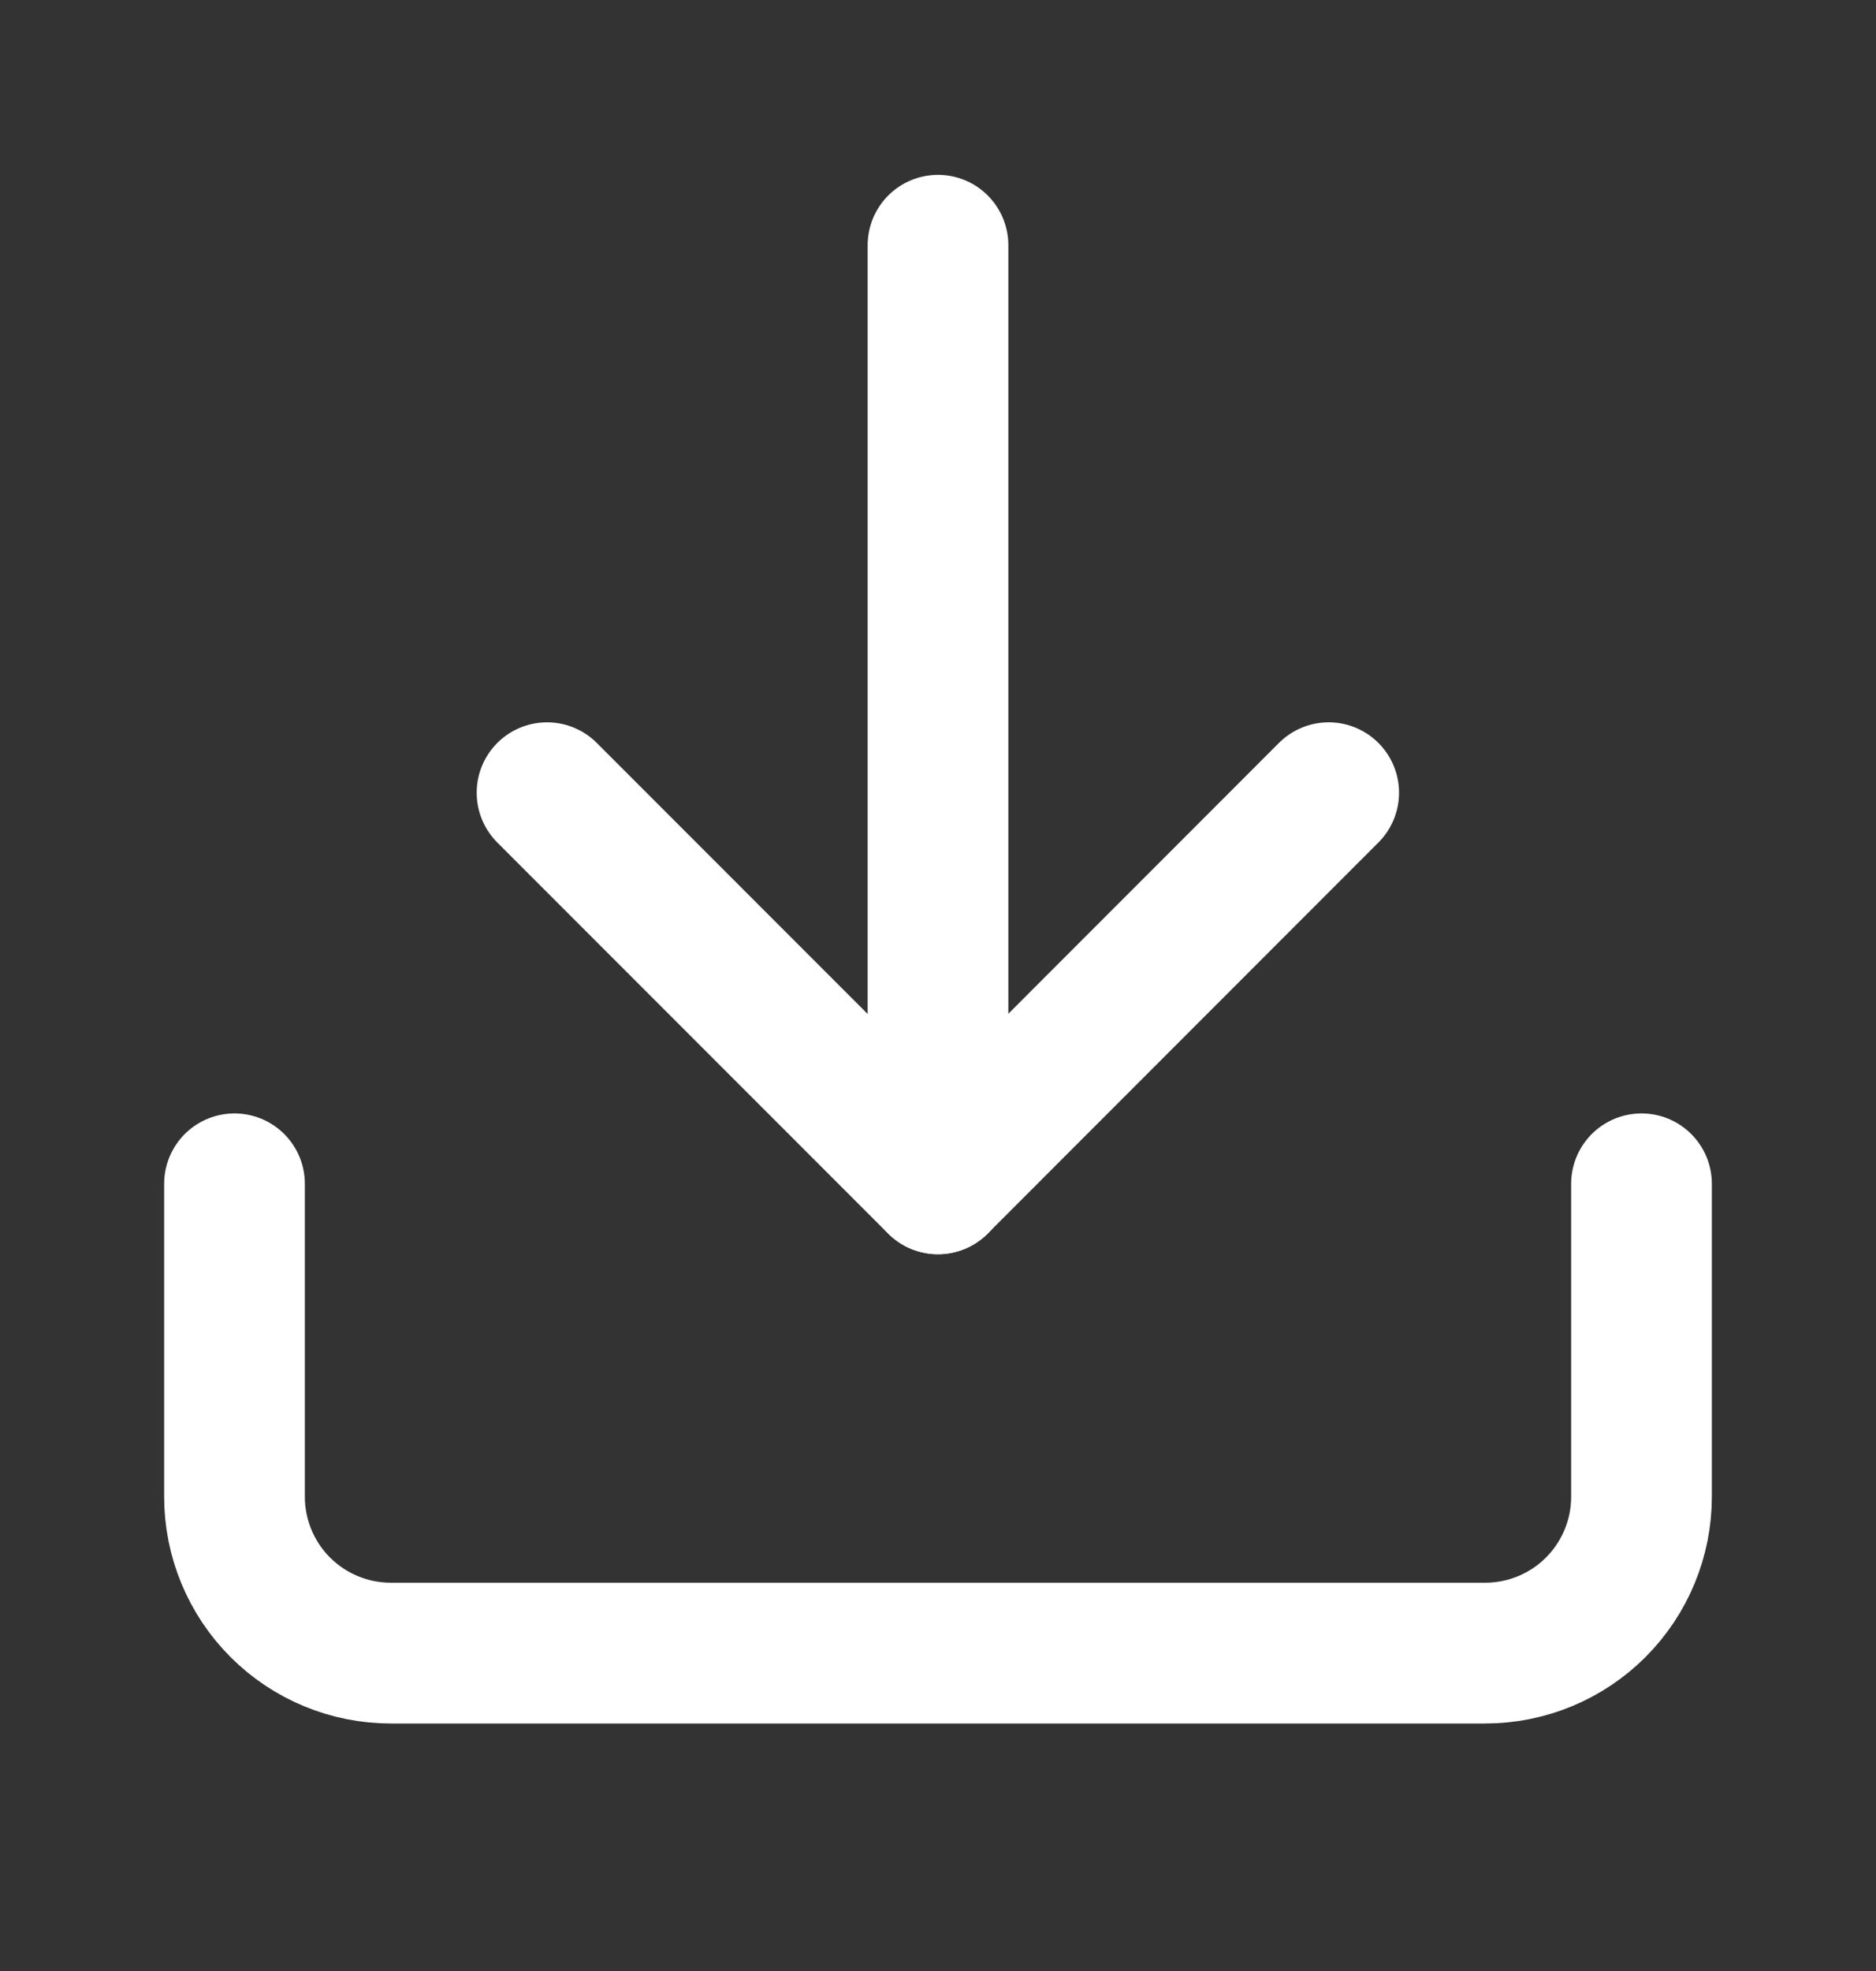 <svg width="20" height="21" viewBox="0 0 20 21" fill="none" xmlns="http://www.w3.org/2000/svg">
<rect x="0" y="0" width="20" height="21" fill="#333333" stroke="none"/>
<path d="M17.5 12.613V15.947C17.5 16.389 17.324 16.813 17.012 17.125C16.699 17.438 16.275 17.613 15.833 17.613H4.167C3.725 17.613 3.301 17.438 2.988 17.125C2.676 16.813 2.5 16.389 2.5 15.947V12.613" stroke="white" stroke-width="1.5" stroke-linecap="round" stroke-linejoin="round"/>
<path d="M5.832 8.446L9.999 12.613L14.165 8.446" stroke="white" stroke-width="1.5" stroke-linecap="round" stroke-linejoin="round"/>
<path d="M10 12.613V2.613" stroke="white" stroke-width="1.5" stroke-linecap="round" stroke-linejoin="round"/>
</svg>
